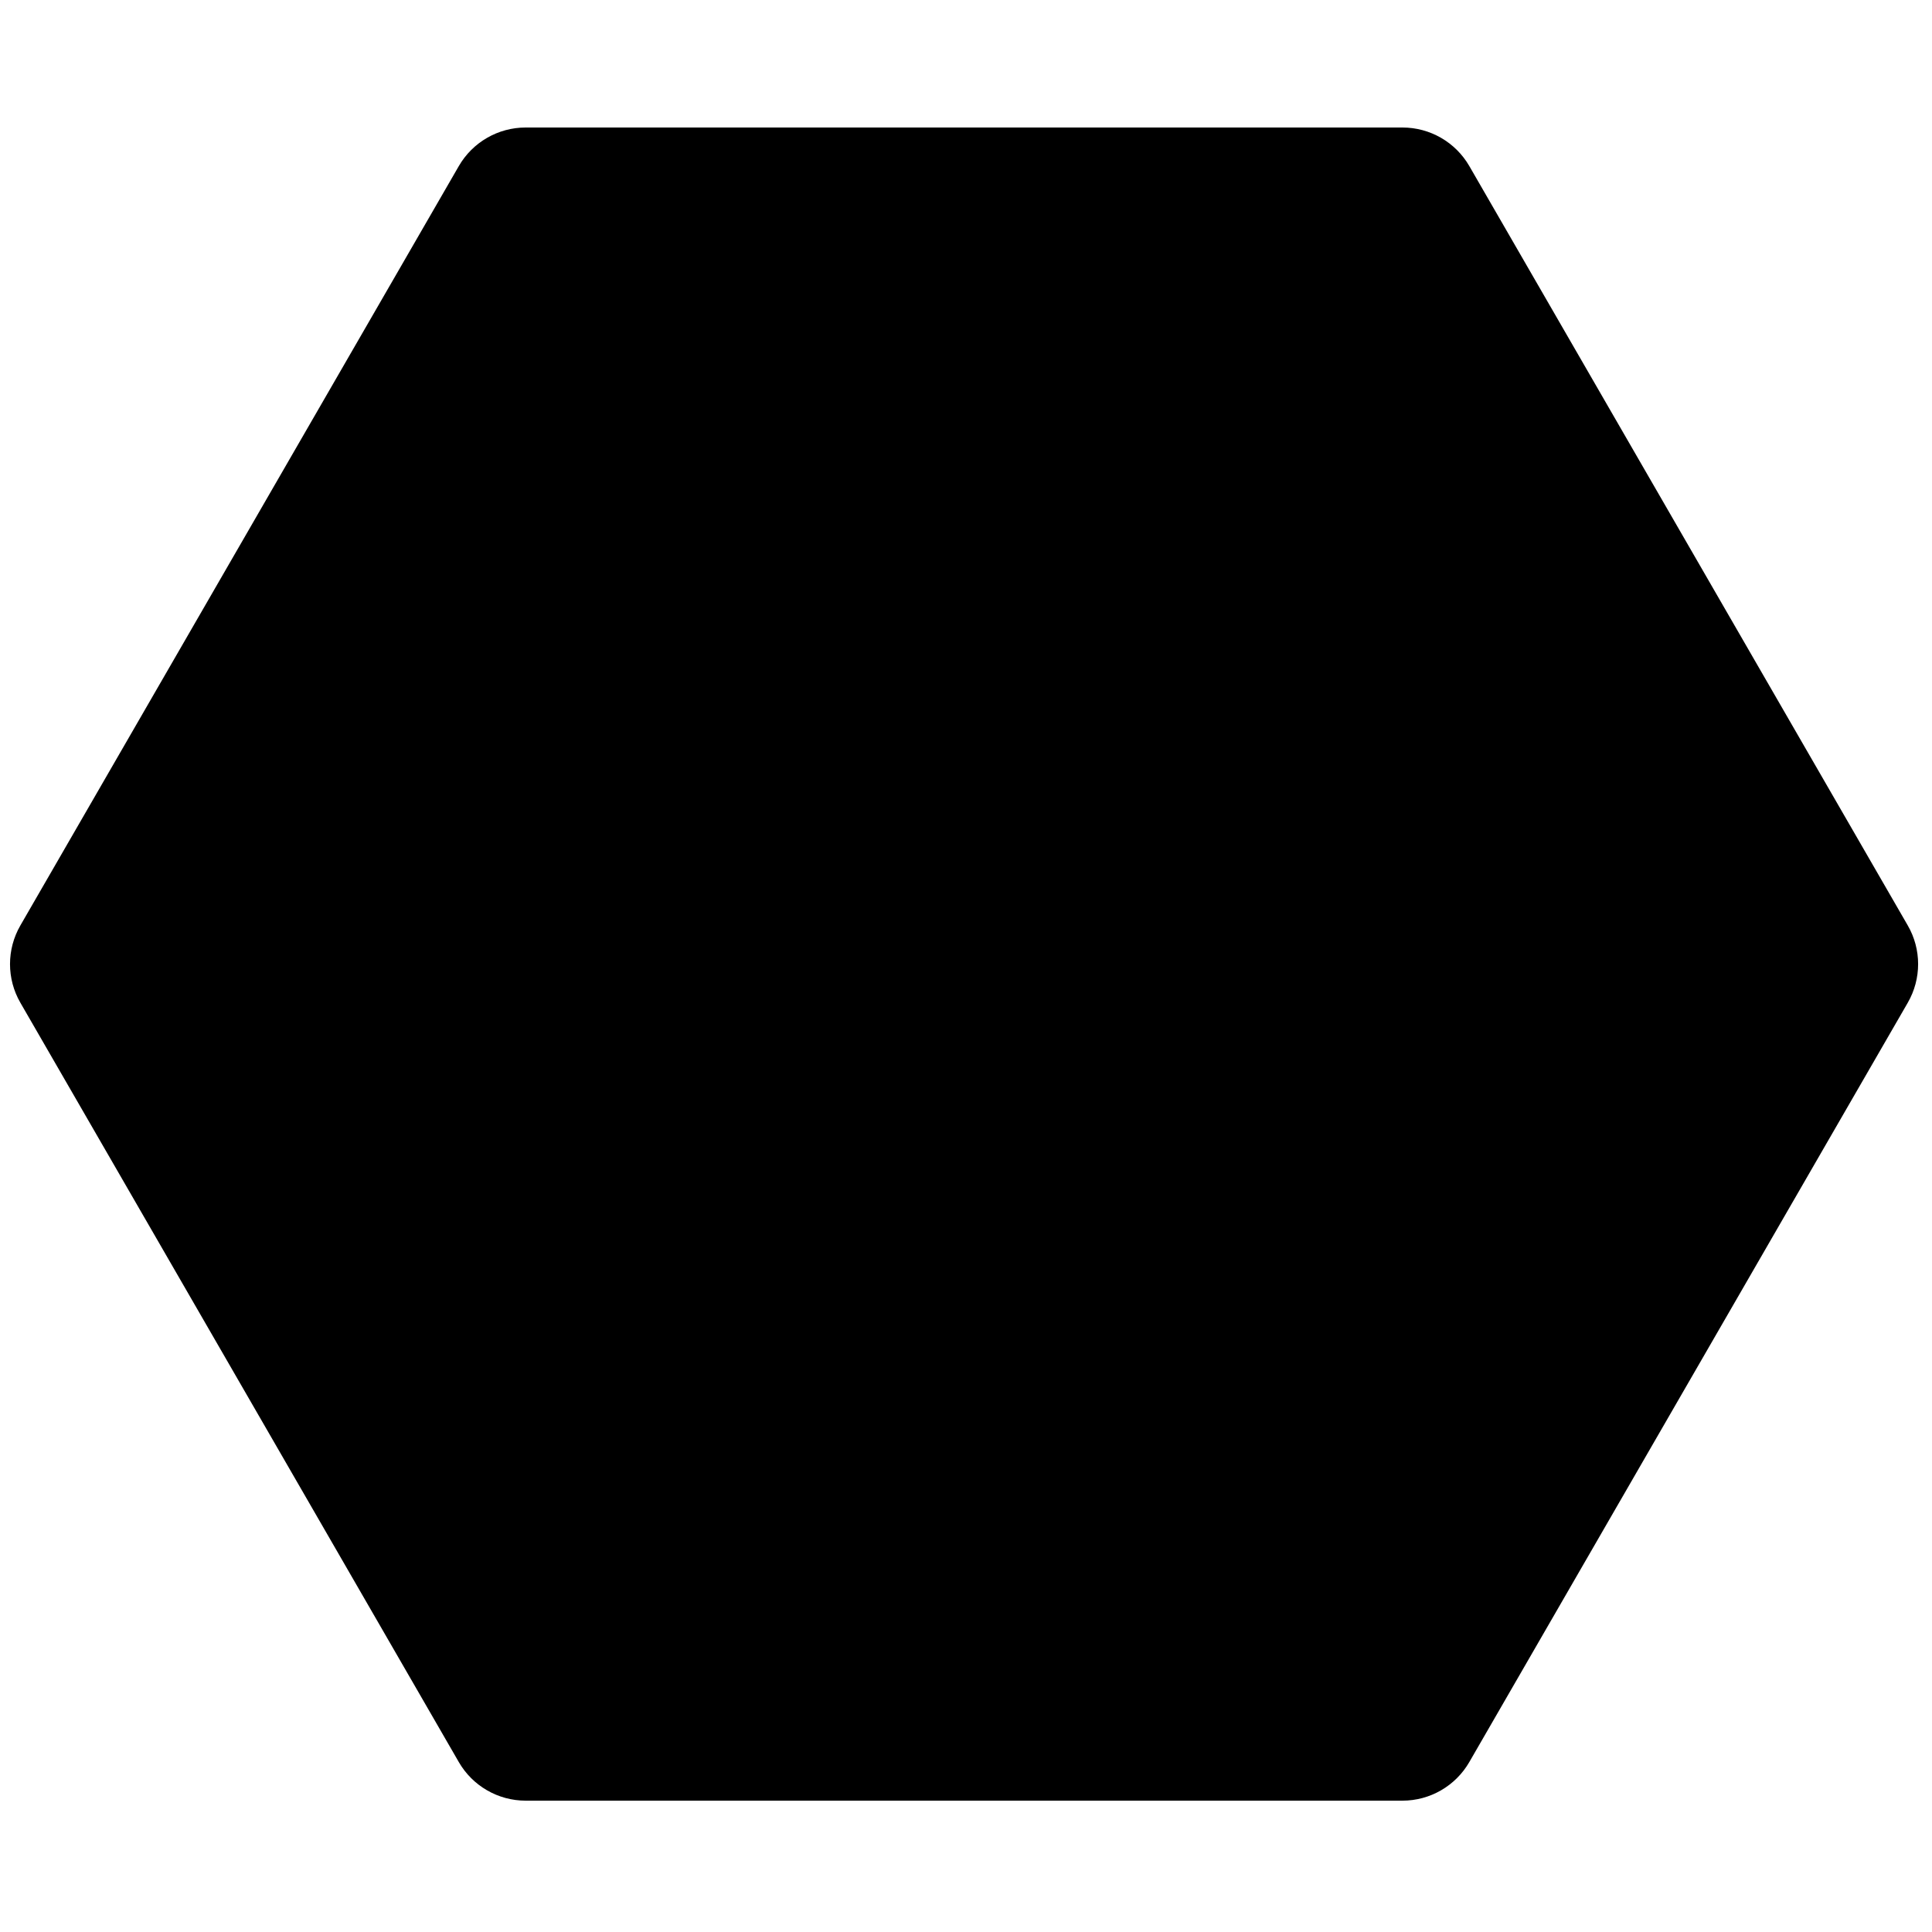 <?xml version="1.0" encoding="utf-8"?>
<svg version="1.1" id="Layer_1" xmlns="http://www.w3.org/2000/svg" xmlns:xlink="http://www.w3.org/1999/xlink" x="0px" y="0px"
	 viewBox="0 0 500 500" style="enable-background:new 0 0 500 500;" xml:space="preserve">
<path d="M362.96,33H136.04c-7.14,0-13.74,3.81-17.31,10L5.27,239.51c-3.57,6.19-3.57,13.81,0,19.99l113.46,196.51
	c3.57,6.19,10.17,10,17.31,10h226.91c7.14,0,13.74-3.81,17.31-10L493.73,259.5c3.57-6.19,3.57-13.81,0-19.99L380.27,43
	C376.7,36.81,370.1,33,362.96,33z"/>
</svg>
